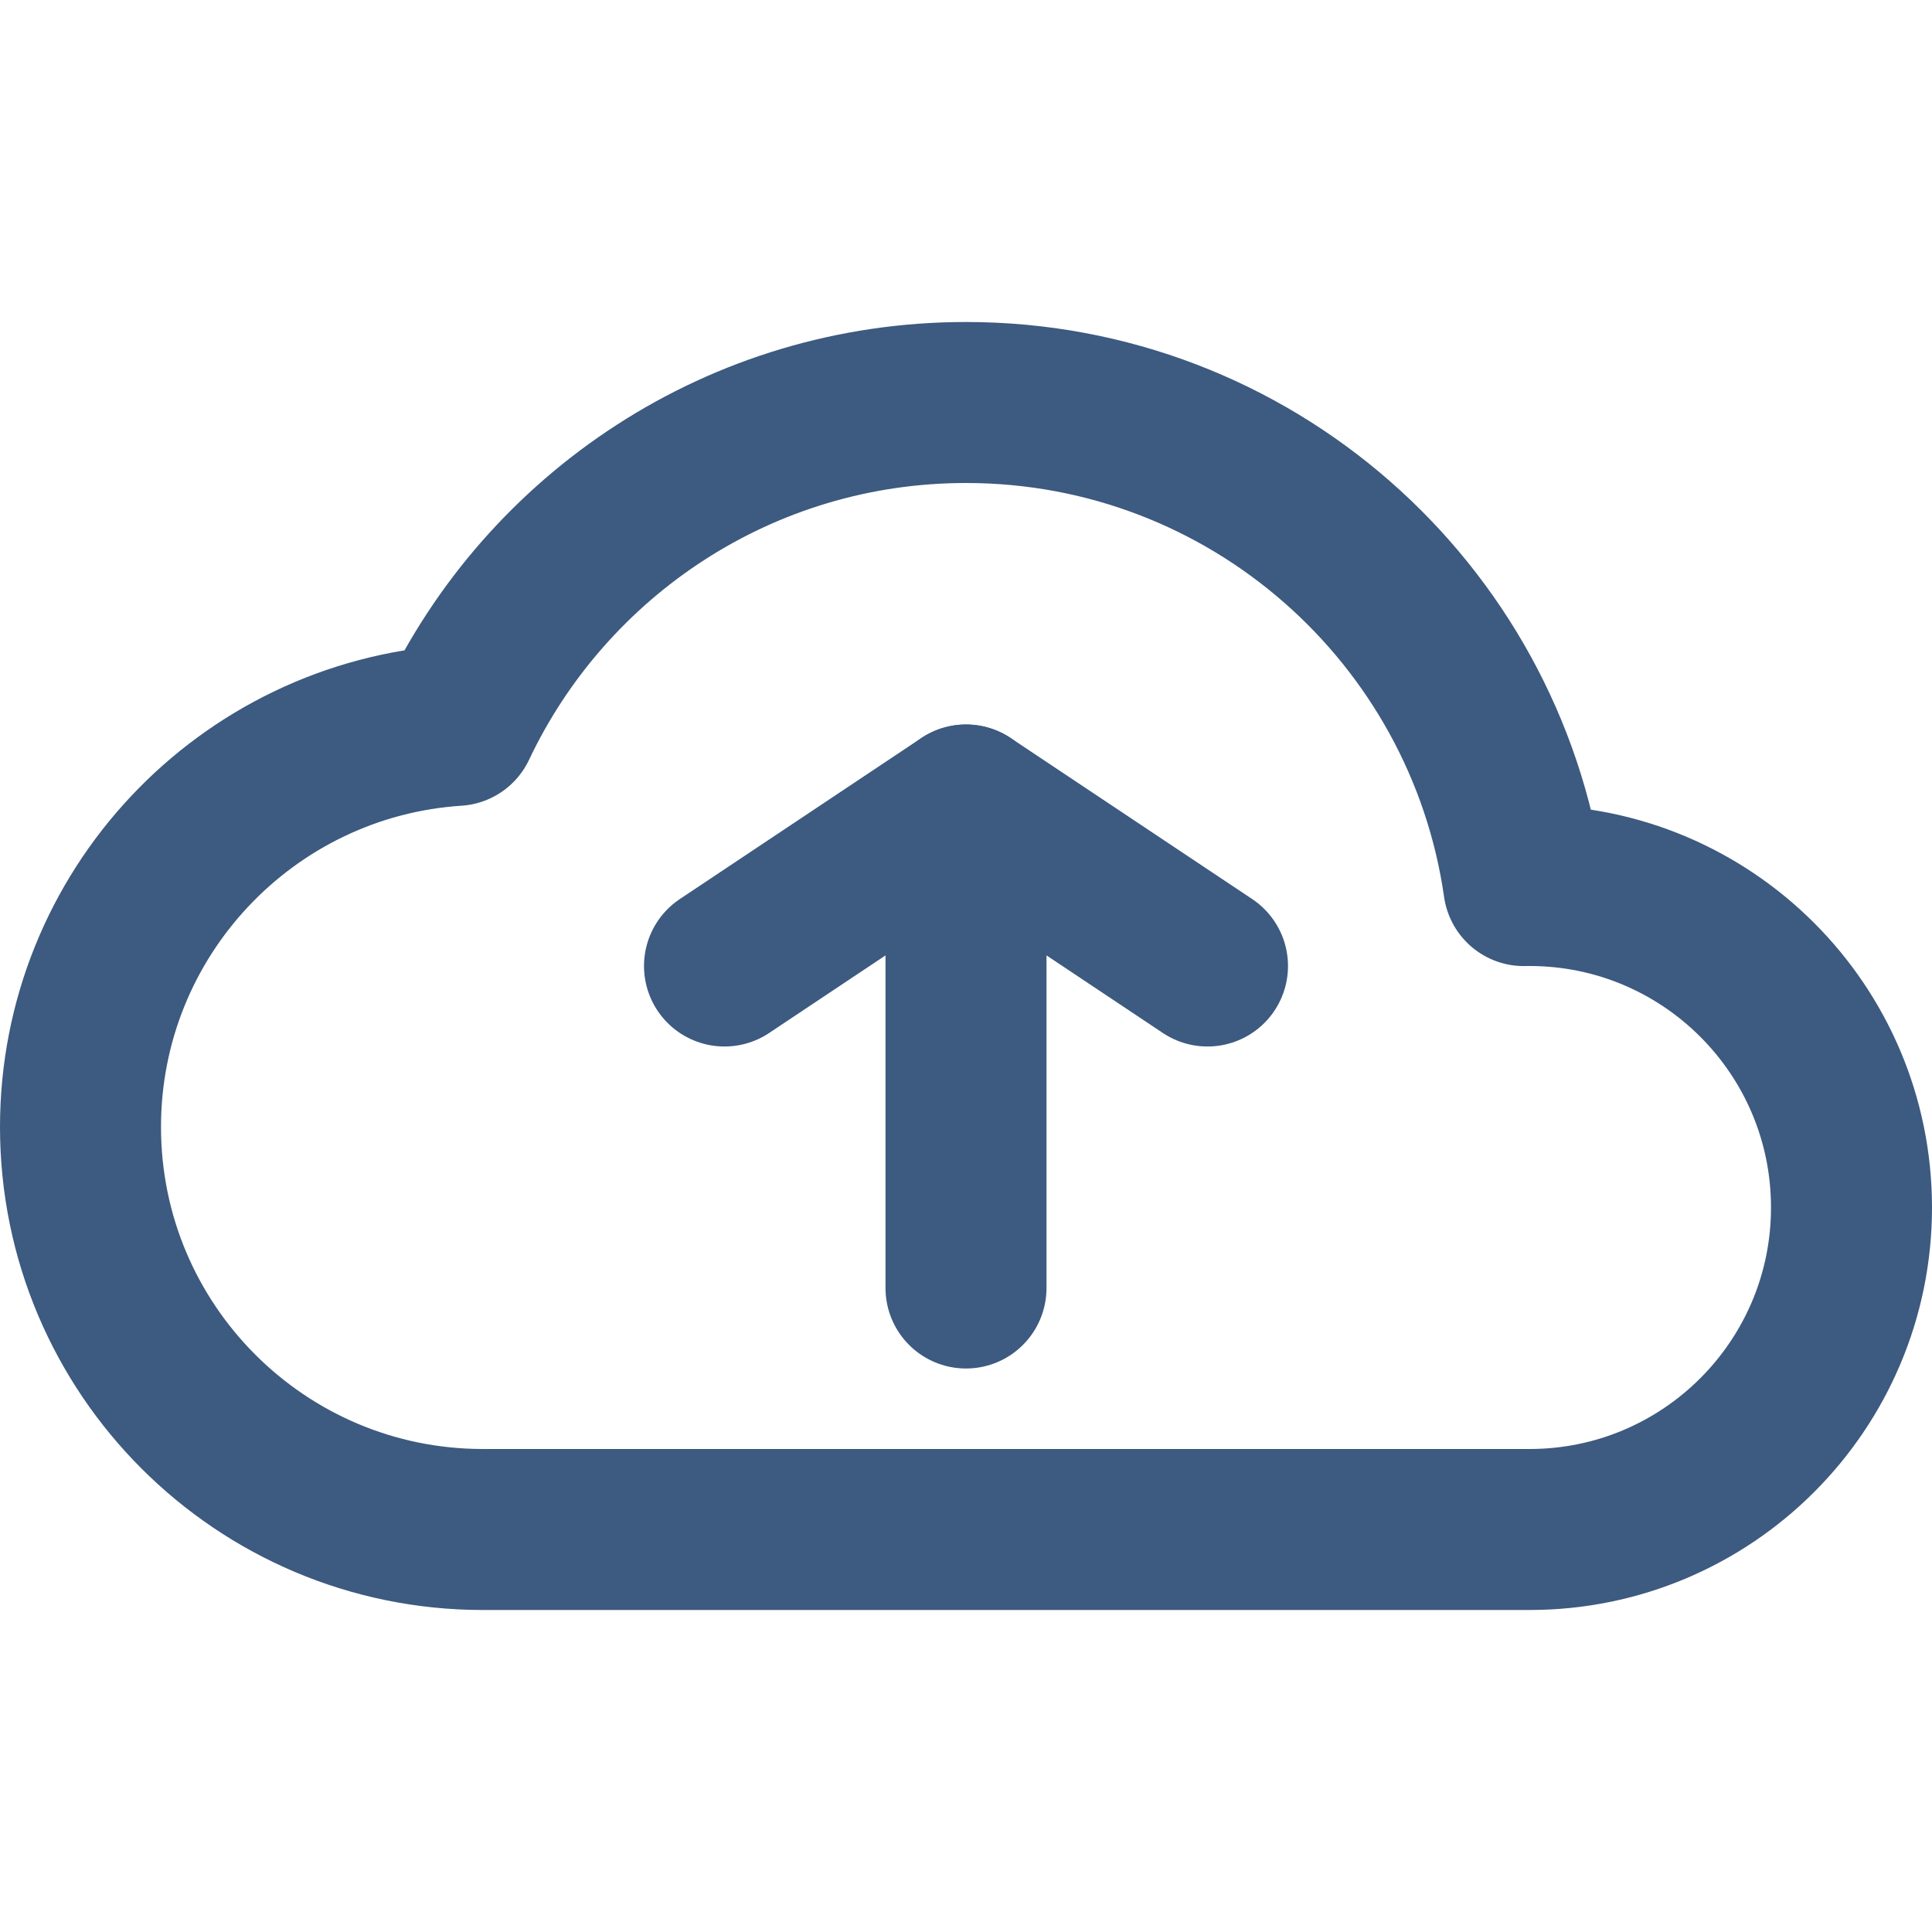 <svg width="24" height="24" viewBox="0 0 24 24" fill="none" xmlns="http://www.w3.org/2000/svg">
<path fill-rule="evenodd" clip-rule="evenodd" d="M19 19C21.209 19 23 17.209 23 15C23 12.791 21.209 11 19 11C18.976 11 18.953 11 18.929 11.001C18.444 7.608 15.527 5 12 5C9.203 5 6.79 6.64 5.668 9.011C3.062 9.181 1 11.35 1 14C1 16.761 3.239 19 6 19H19Z" stroke="#3D5A80" stroke-width="2" stroke-linecap="round" stroke-linejoin="round"/>
<path d="M12 16L12 10" stroke="#3D5A80" stroke-width="2" stroke-linecap="round" stroke-linejoin="round"/>
<path d="M9 12L12 10L15 12" stroke="#3D5A80" stroke-width="2" stroke-linecap="round" stroke-linejoin="round"/>
</svg>
